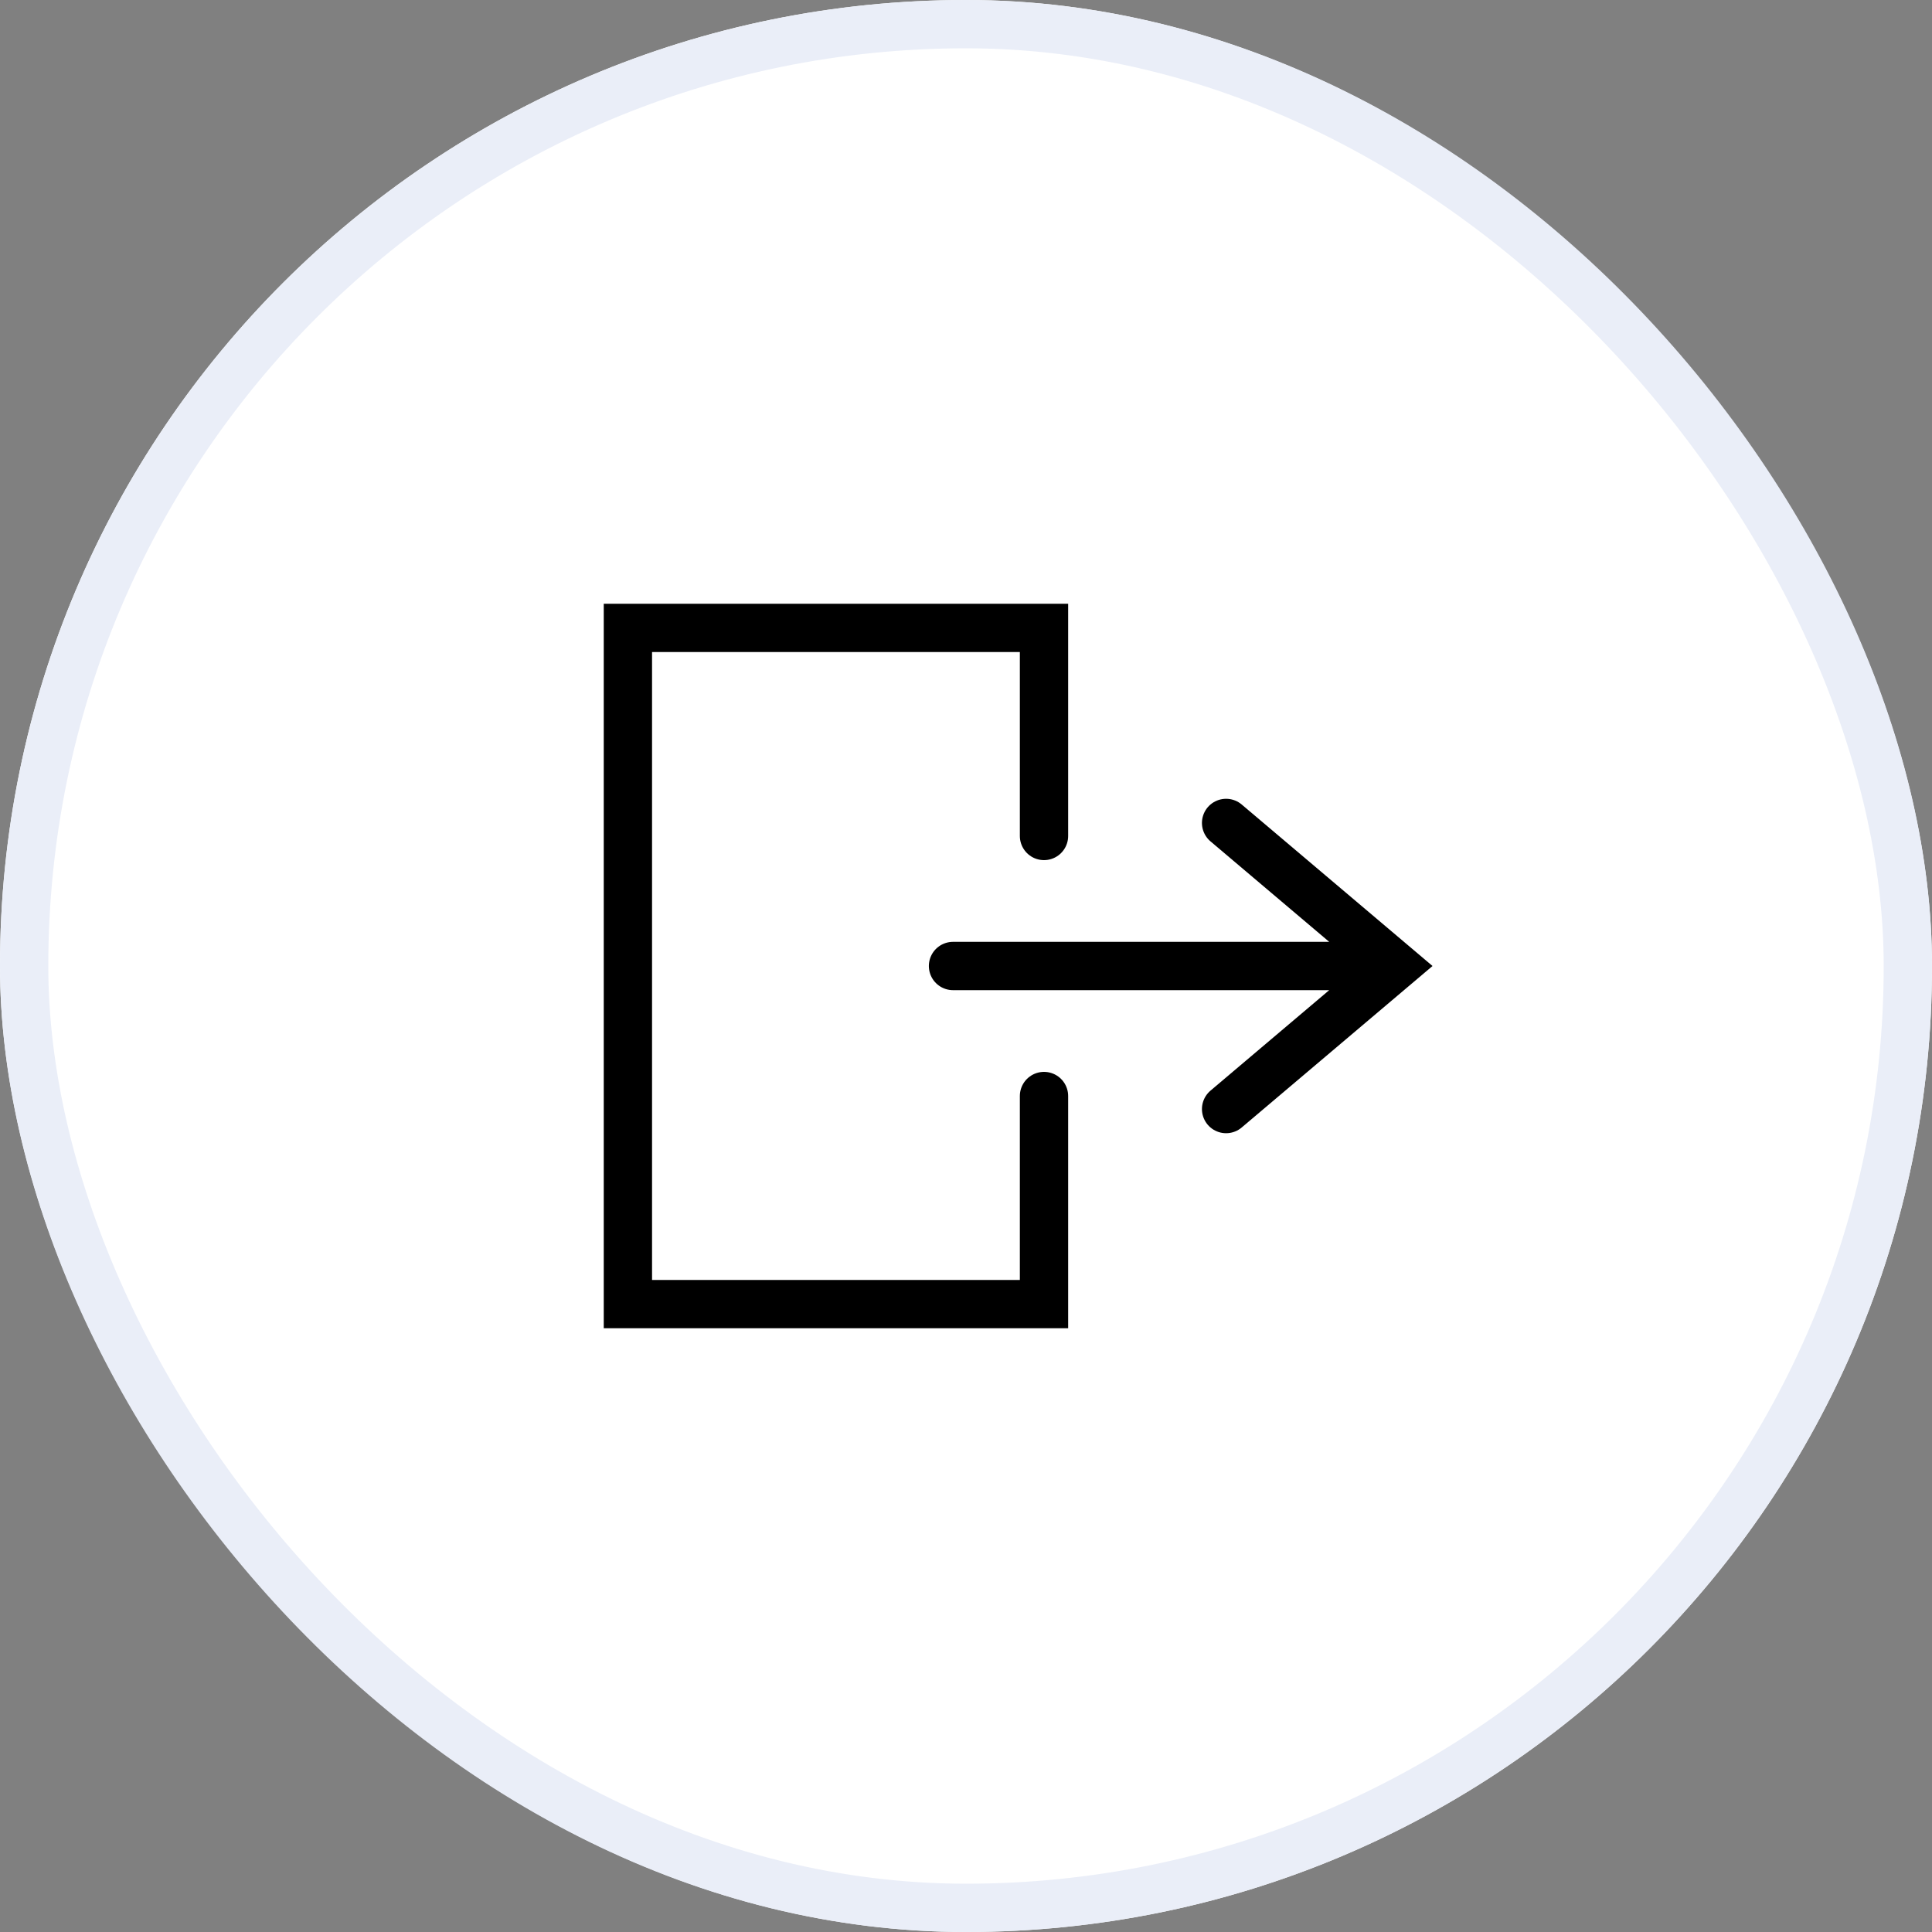 <svg xmlns="http://www.w3.org/2000/svg" width="40" height="40" viewBox="0 0 40 40">
  <rect x="0" y="0" width="40" height="40" fill="#808080" stroke="none"/>
  <g id="Logout-Icon" transform="translate(-123 -943)">
    <g id="Rectangle_75" data-name="Rectangle 75" transform="translate(123 943)" fill="#fff" stroke="#eaeef8" stroke-width="1">
      <rect width="40" height="40" rx="20" stroke="none"/>
      <rect x="0.5" y="0.5" width="39" height="39" rx="19.5" fill="none"/>
    </g>
    <g id="Group_300" data-name="Group 300" transform="translate(134 950)">
      <path id="layer2" d="M10.615,10.308V6H2V20h8.615V15.692" transform="translate(0 0)" fill="none" stroke="#000" stroke-linecap="round" stroke-miterlimit="10" stroke-width="1"/>
      <path id="layer1" d="M18,23.962h9.154m-3.5,2.962,3.5-2.962L23.654,21" transform="translate(-9.269 -10.962)" fill="none" stroke="#000" stroke-linecap="round" stroke-miterlimit="10" stroke-width="1"/>
    </g>
  </g>
</svg>
